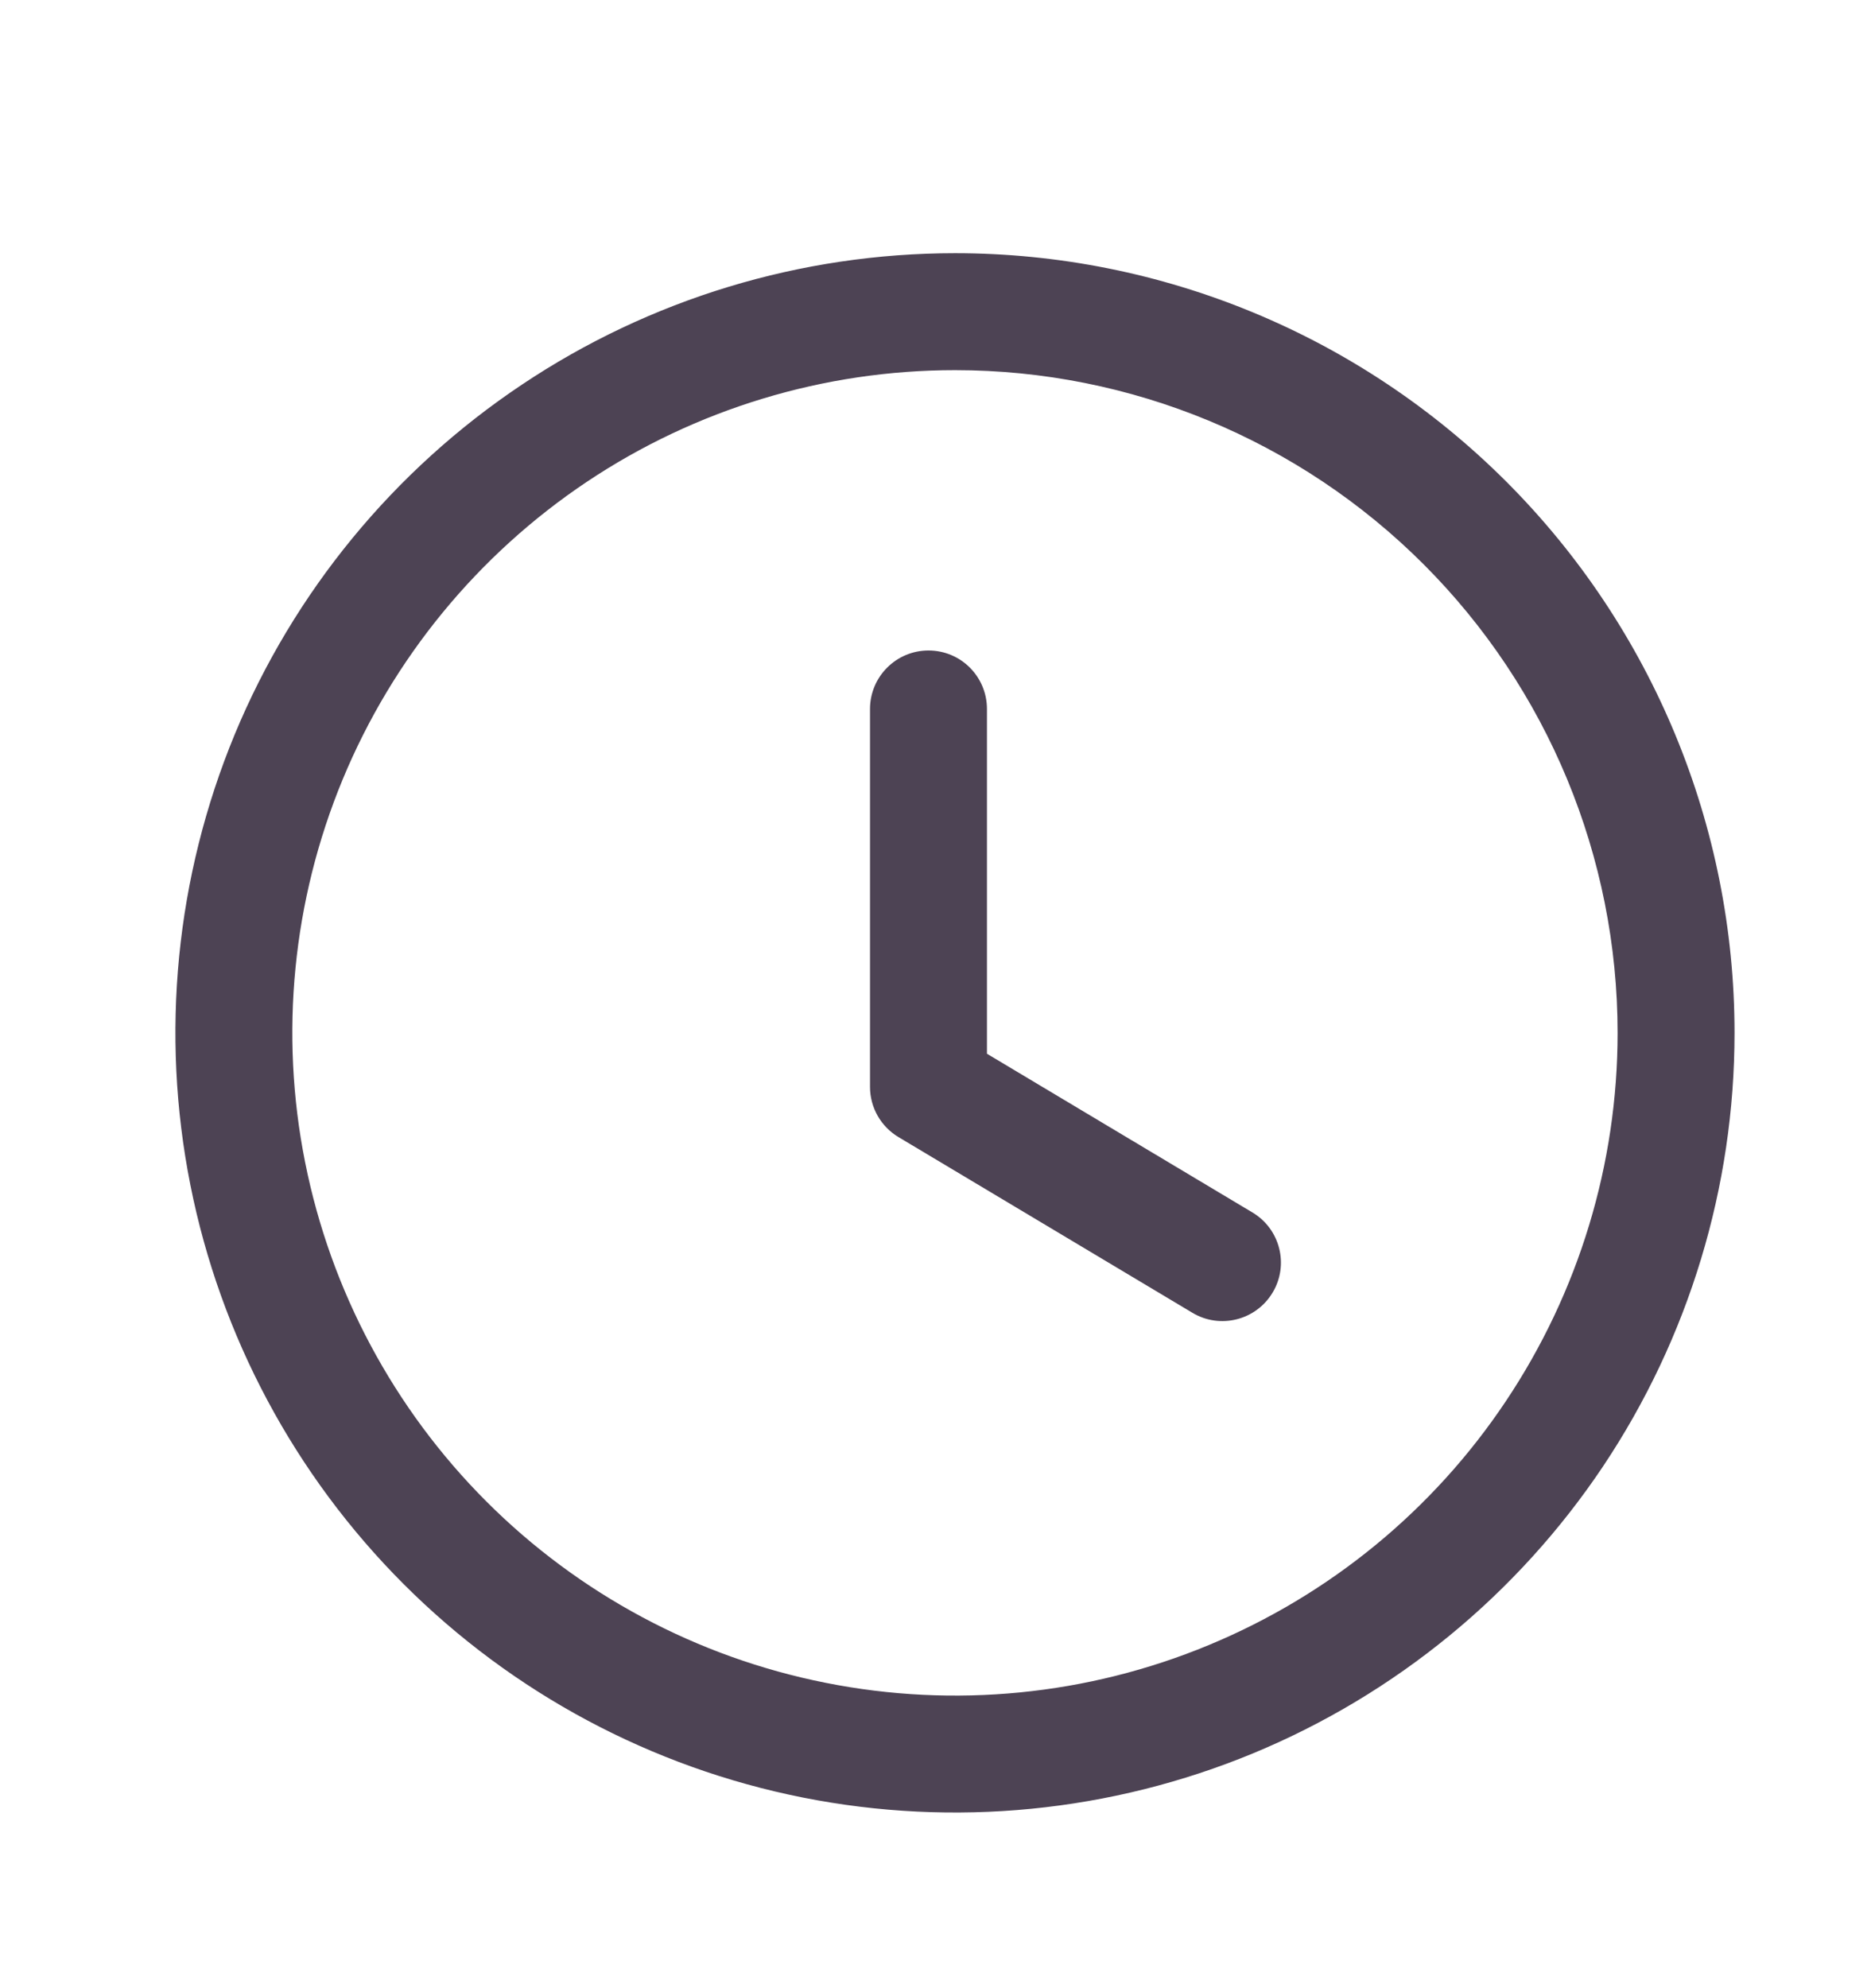 <svg width="16" height="17" viewBox="0 0 16 17" fill="#4D4354" xmlns="http://www.w3.org/2000/svg">
<path clip-rule="evenodd" d="M8.167 3.165C7.046 3.165 5.95 3.497 5.018 4.12C4.087 4.743 3.36 5.628 2.931 6.663C2.502 7.699 2.39 8.838 2.609 9.937C2.828 11.036 3.367 12.046 4.16 12.839C4.952 13.631 5.962 14.171 7.061 14.389C8.16 14.608 9.3 14.496 10.335 14.067C11.371 13.638 12.256 12.912 12.878 11.98C13.501 11.048 13.833 9.952 13.833 8.832C13.833 7.329 13.236 5.887 12.174 4.825C11.111 3.762 9.67 3.165 8.167 3.165ZM4.463 3.289C5.559 2.556 6.848 2.165 8.167 2.165C9.935 2.165 11.63 2.867 12.881 4.118C14.131 5.368 14.833 7.064 14.833 8.832C14.833 10.15 14.442 11.439 13.71 12.536C12.977 13.632 11.936 14.486 10.718 14.991C9.5 15.495 8.159 15.627 6.866 15.37C5.573 15.113 4.385 14.478 3.453 13.546C2.52 12.613 1.885 11.425 1.628 10.132C1.371 8.839 1.503 7.499 2.007 6.28C2.512 5.062 3.367 4.021 4.463 3.289Z"/>
<path clip-rule="evenodd" d="M7.94 5.562C8.217 5.562 8.44 5.786 8.44 6.062V9.01L10.71 10.367C10.947 10.508 11.025 10.815 10.883 11.052C10.741 11.289 10.434 11.367 10.197 11.225L7.684 9.723C7.533 9.633 7.44 9.47 7.44 9.294V6.062C7.44 5.786 7.664 5.562 7.94 5.562Z"/>
</svg>

